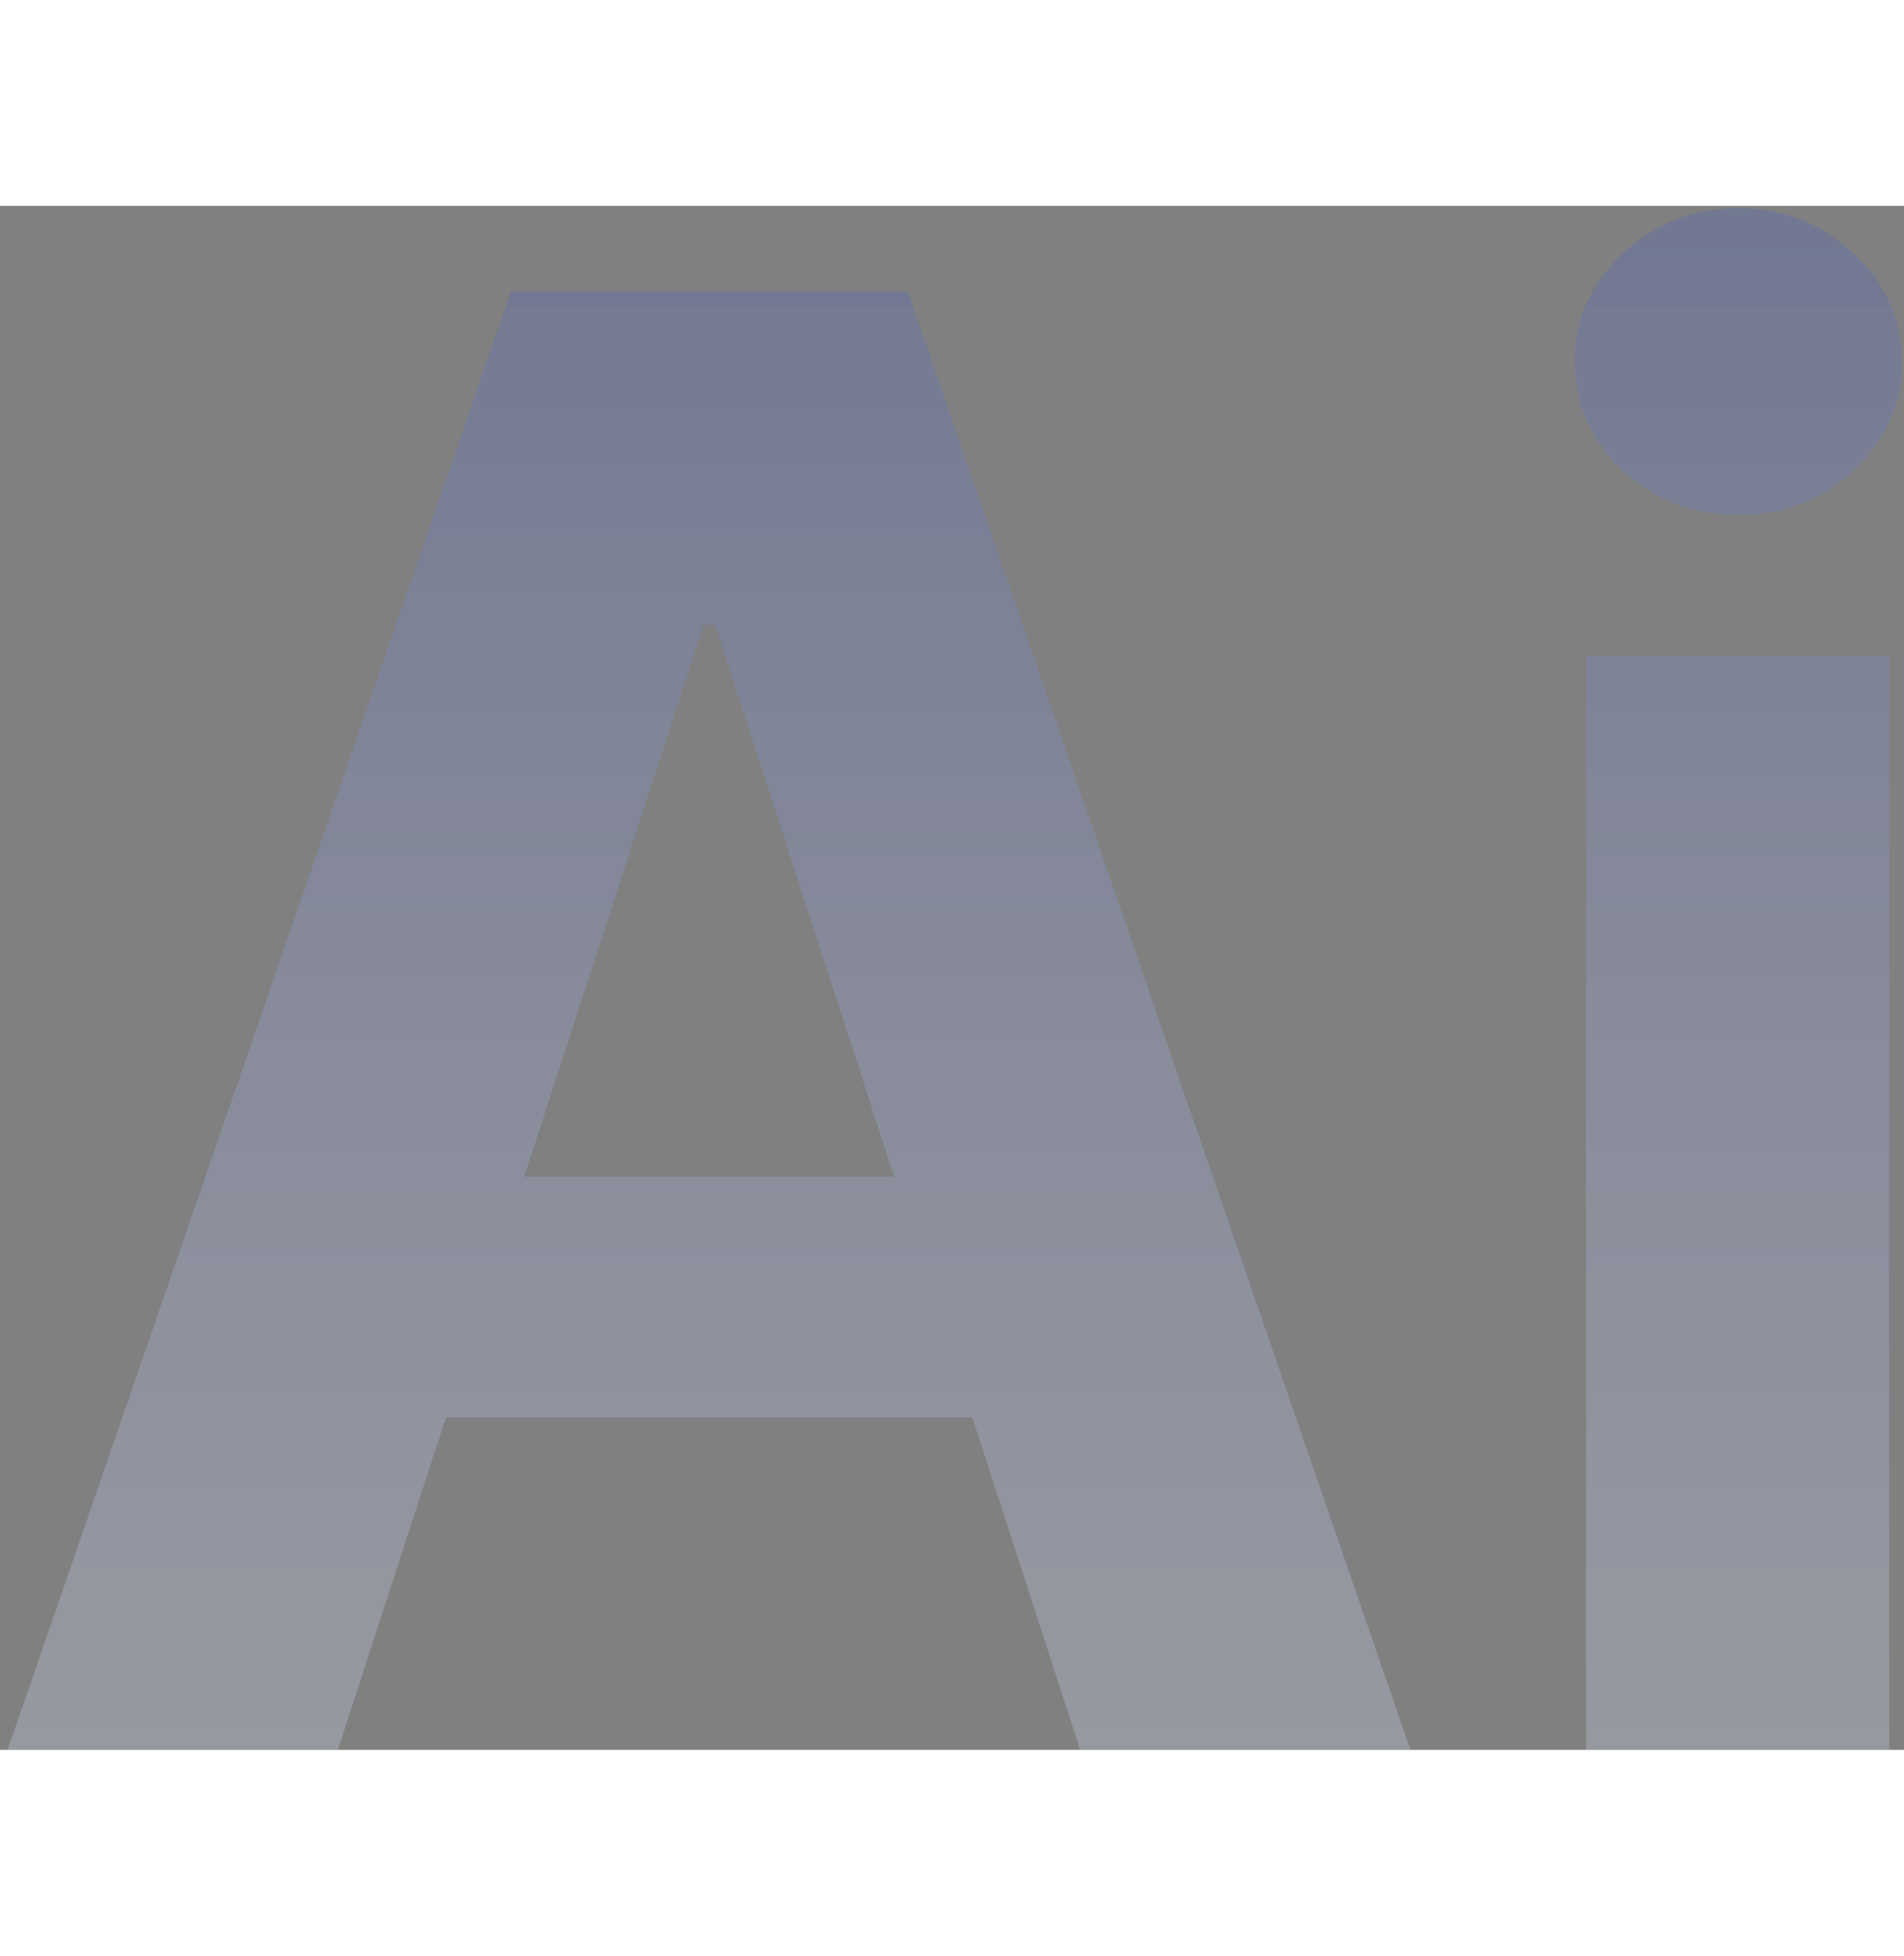 <svg width="150" height="154" viewBox="0 0 190 154" fill="none" xmlns="http://www.w3.org/2000/svg">
<rect x="0" y="0" width="190" height="154" fill="#808080" stroke="none"/>
<path d="M33.713 154H0.759L50.972 8.545H90.602L140.744 154H107.79L71.355 41.784H70.219L33.713 154ZM31.653 96.827H109.494V120.832H31.653V96.827ZM158.269 154V44.909H188.525V154H158.269ZM173.468 30.847C168.97 30.847 165.111 29.355 161.891 26.372C158.719 23.342 157.133 19.72 157.133 15.506C157.133 11.339 158.719 7.764 161.891 4.781C165.111 1.751 168.97 0.236 173.468 0.236C177.966 0.236 181.801 1.751 184.974 4.781C188.193 7.764 189.803 11.339 189.803 15.506C189.803 19.72 188.193 23.342 184.974 26.372C181.801 29.355 177.966 30.847 173.468 30.847Z" fill="url(#paint0_linear_1469_493)"/>
<defs>
<linearGradient id="paint0_linear_1469_493" x1="206.5" y1="-91" x2="206.5" y2="253" gradientUnits="userSpaceOnUse">
<stop stop-color="#253887" stop-opacity="0.5"/>
<stop offset="1" stop-color="white" stop-opacity="0.3"/>
</linearGradient>
</defs>
</svg>
